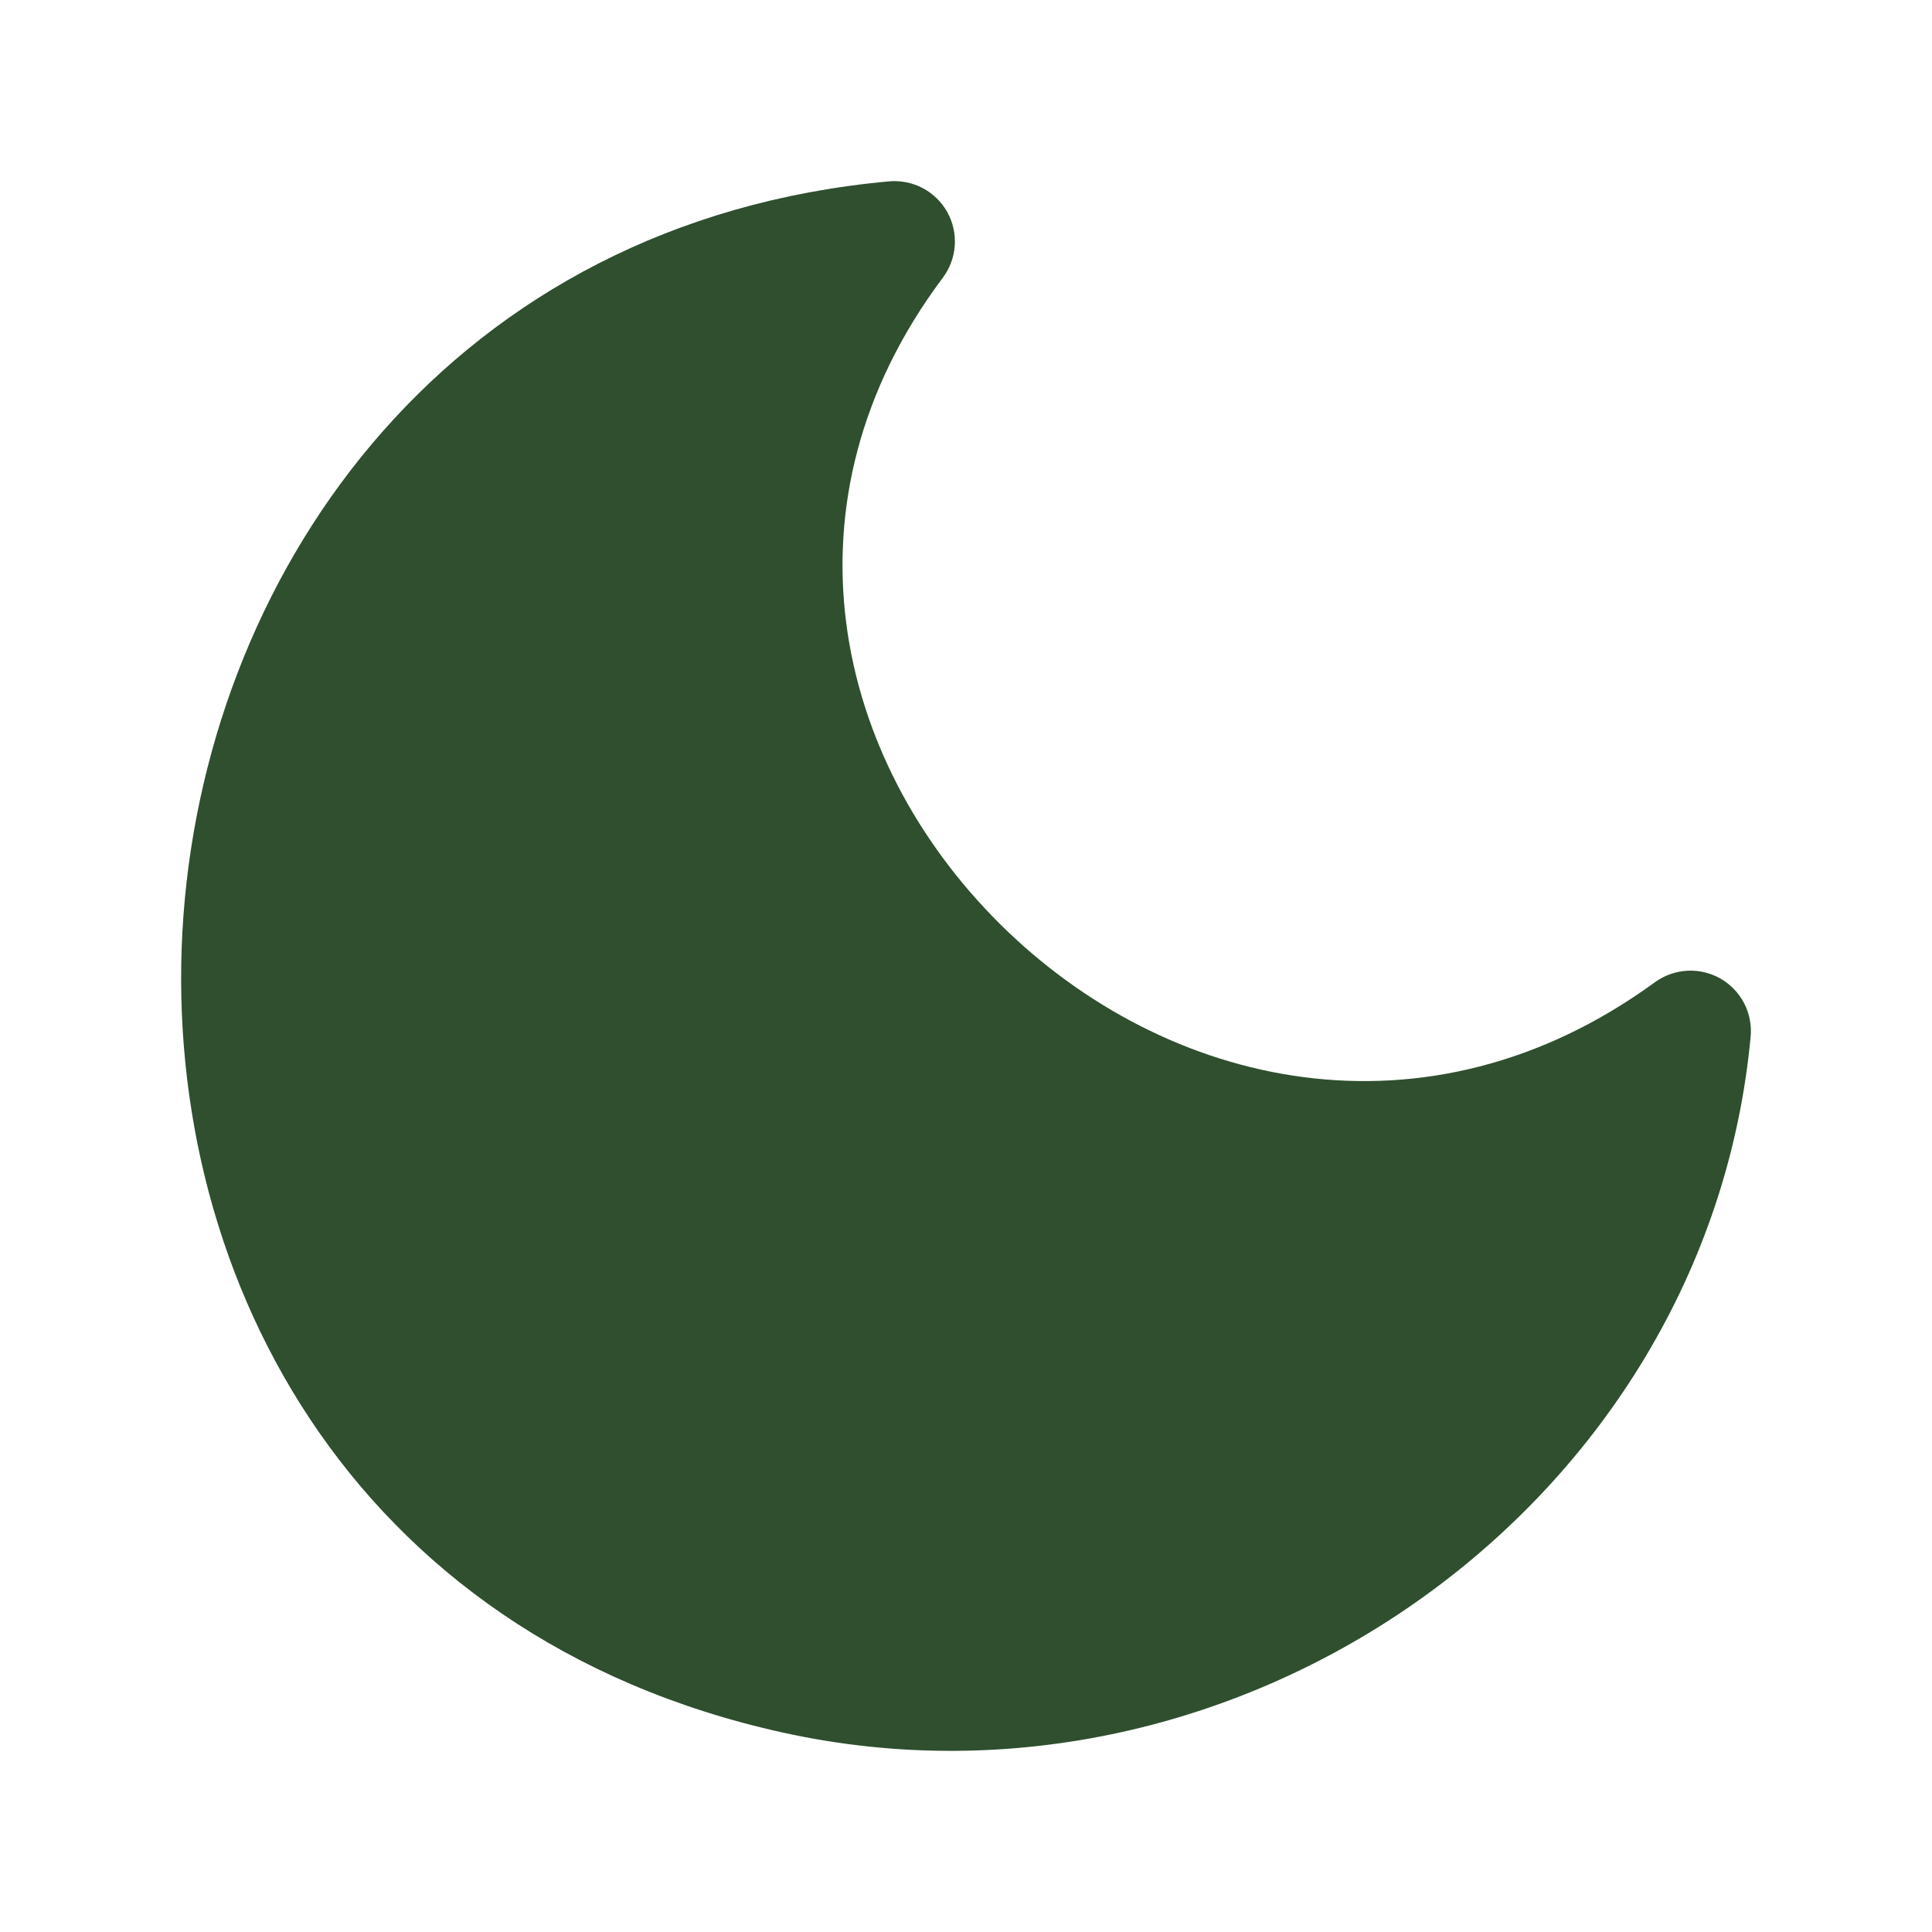 <svg width="54" height="54" viewBox="0 0 54 54" fill="none" xmlns="http://www.w3.org/2000/svg">
<g clip-path="url(#clip0_173_118)">
<path d="M26.352 7.763C26.548 7.501 26.664 7.189 26.686 6.863C26.708 6.538 26.635 6.213 26.476 5.927C26.317 5.642 26.078 5.41 25.79 5.257C25.501 5.105 25.174 5.04 24.849 5.069C12.668 6.181 5.868 15.761 5.13 25.555C4.392 35.368 9.713 45.749 21.895 48.429C34.688 51.242 47.707 42.046 48.931 28.976C48.961 28.652 48.898 28.326 48.748 28.038C48.597 27.75 48.367 27.511 48.085 27.35C47.802 27.19 47.479 27.114 47.155 27.133C46.83 27.151 46.518 27.263 46.255 27.454C39.872 32.11 32.575 30.416 27.95 25.826C23.328 21.238 21.649 14.038 26.352 7.763Z" fill="#2F4F2F"/>
</g>
<defs>
<clipPath id="clip0_173_118">
<rect width="54" height="54" fill="white"/>
</clipPath>
</defs>
</svg>
